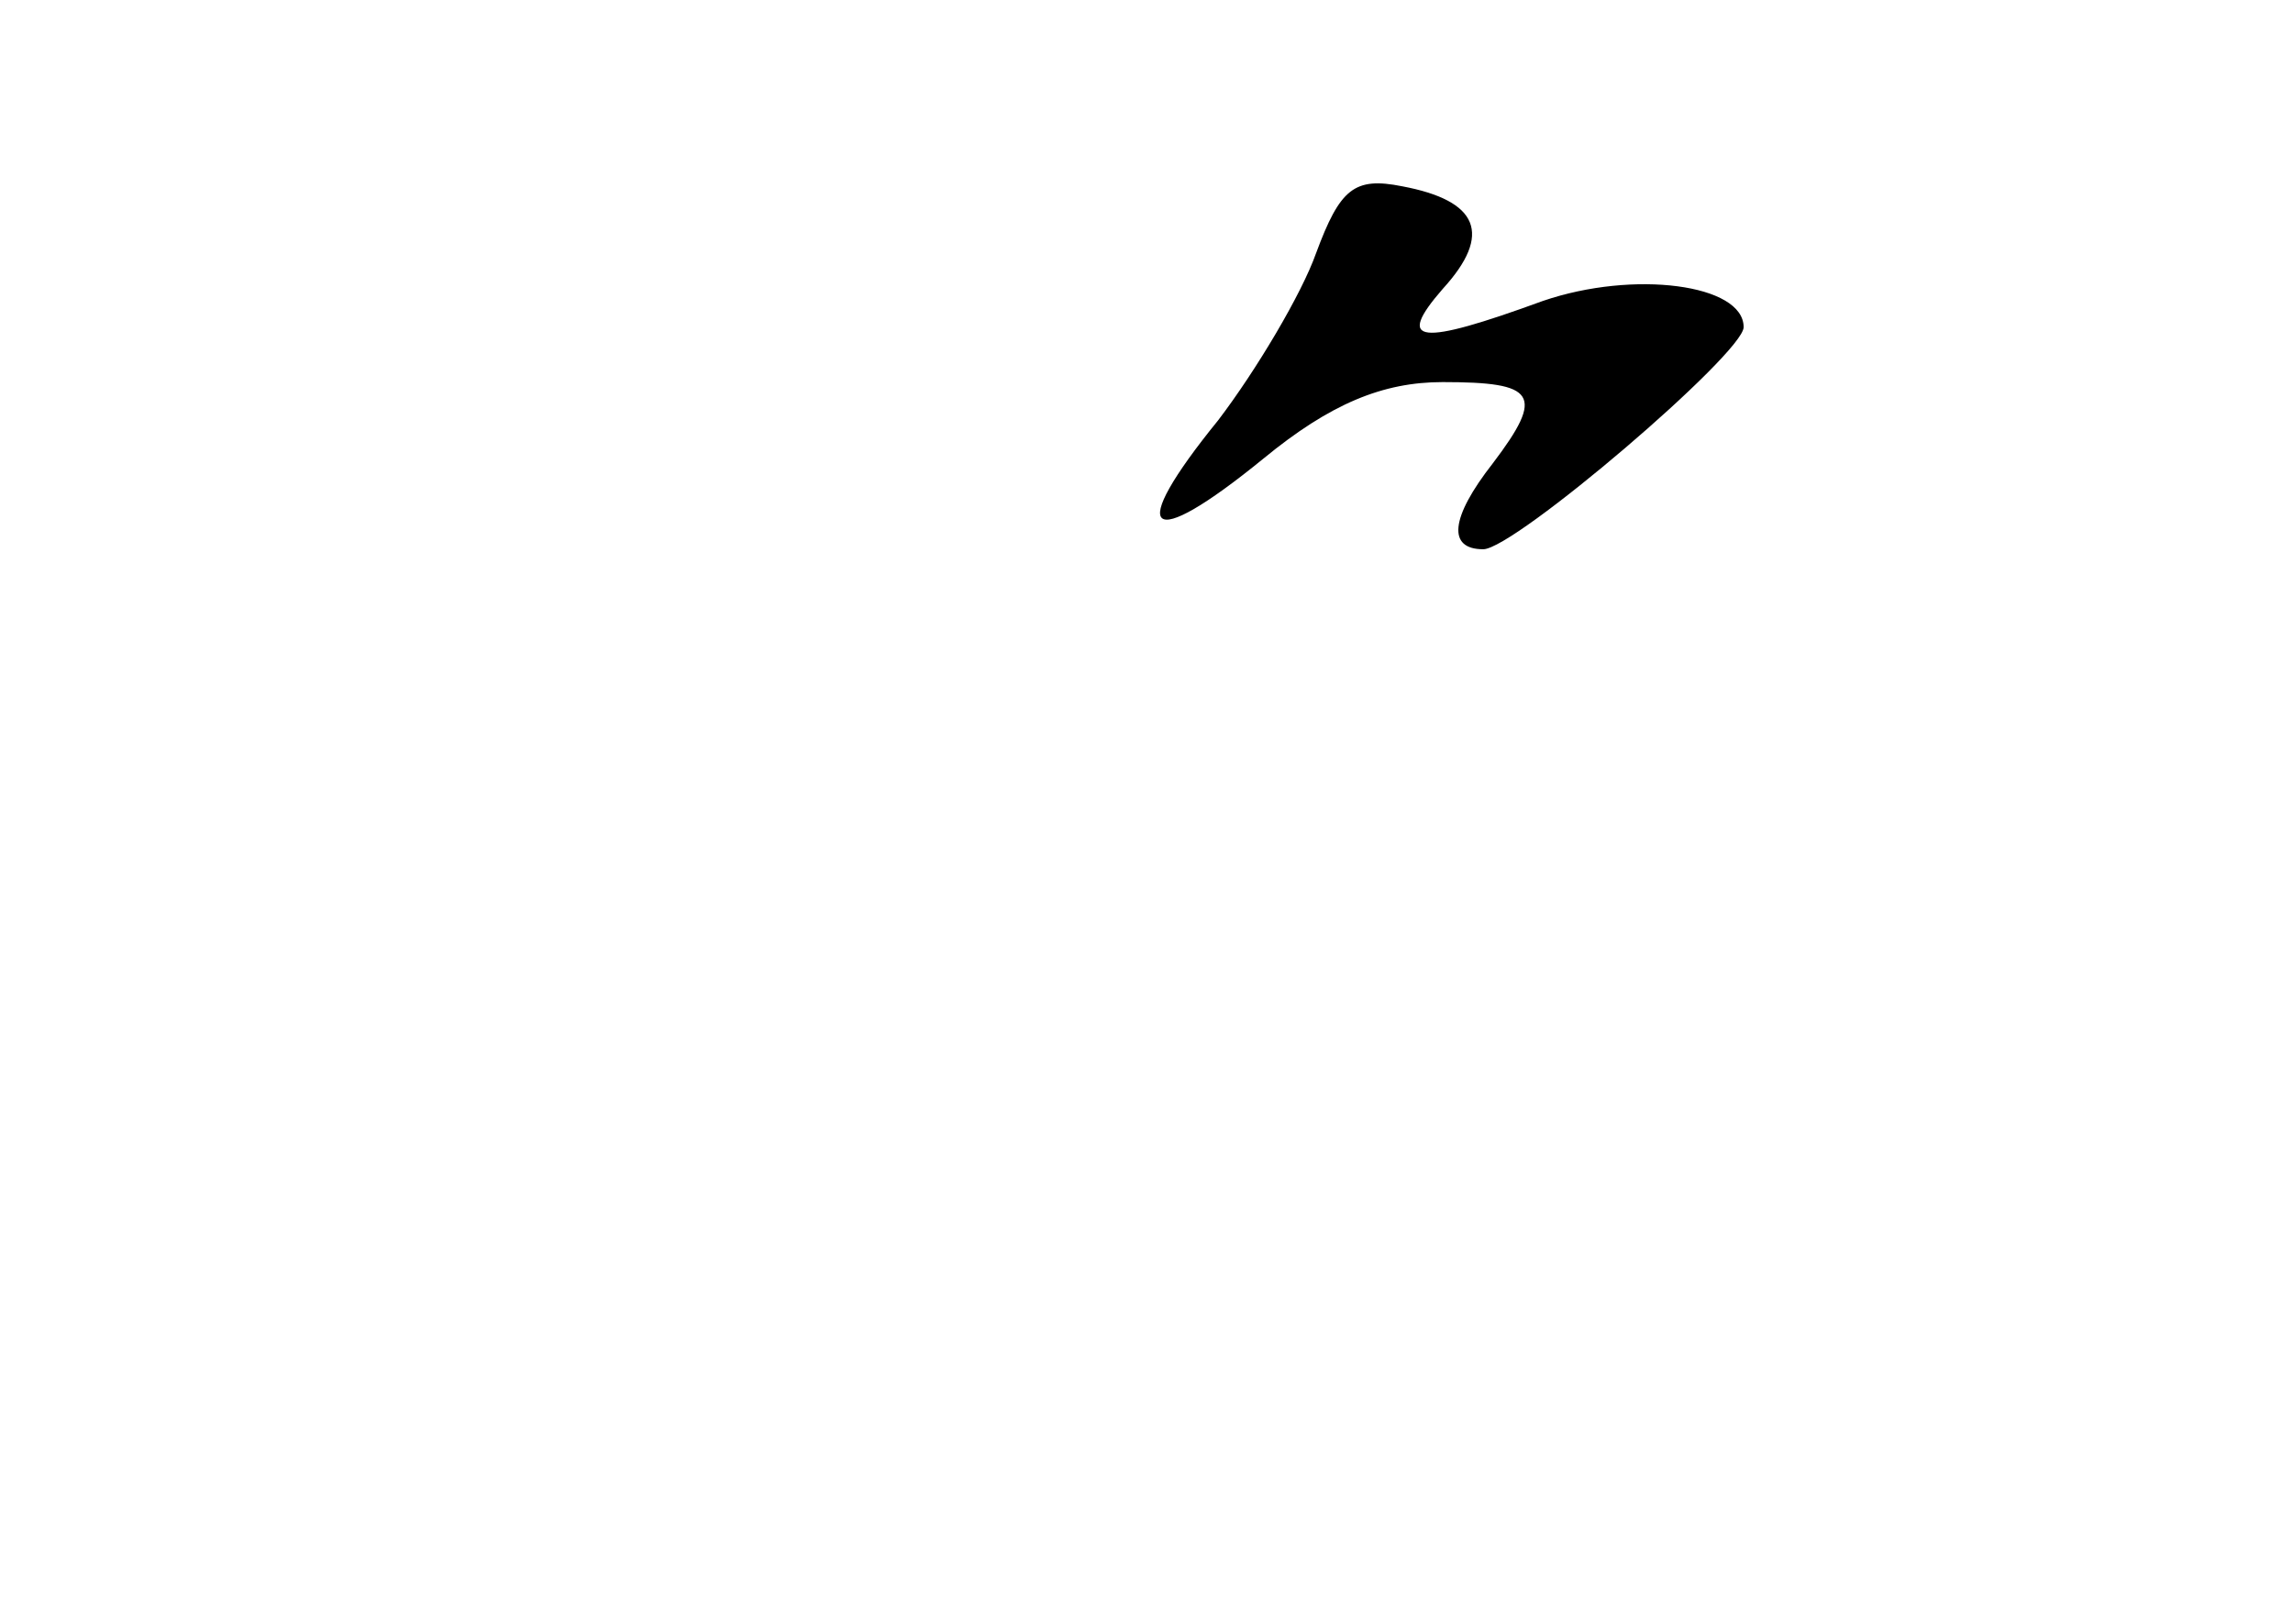 <?xml version="1.0" standalone="no"?>
<!DOCTYPE svg PUBLIC "-//W3C//DTD SVG 20010904//EN"
 "http://www.w3.org/TR/2001/REC-SVG-20010904/DTD/svg10.dtd">
<svg version="1.0" xmlns="http://www.w3.org/2000/svg"
 width="96pt" height="68pt" viewBox="0 0 96 68"
 preserveAspectRatio="xMidYMid meet">
<g transform="translate(0,68) scale(0.1,-0.1)"
fill="#000000" stroke="none">
<path d="M551 574 c-6 -17 -25 -49 -41 -70 -39 -48 -30 -56 19 -16 28 23 50
32 75 32 39 0 43 -5 21 -34 -18 -23 -19 -36 -4 -36 13 0 109 82 109 93 0 18
-46 24 -84 11 -52 -19 -62 -18 -42 5 21 23 15 37 -17 43 -20 4 -26 -1 -36 -28z"/>
</g>
</svg>
